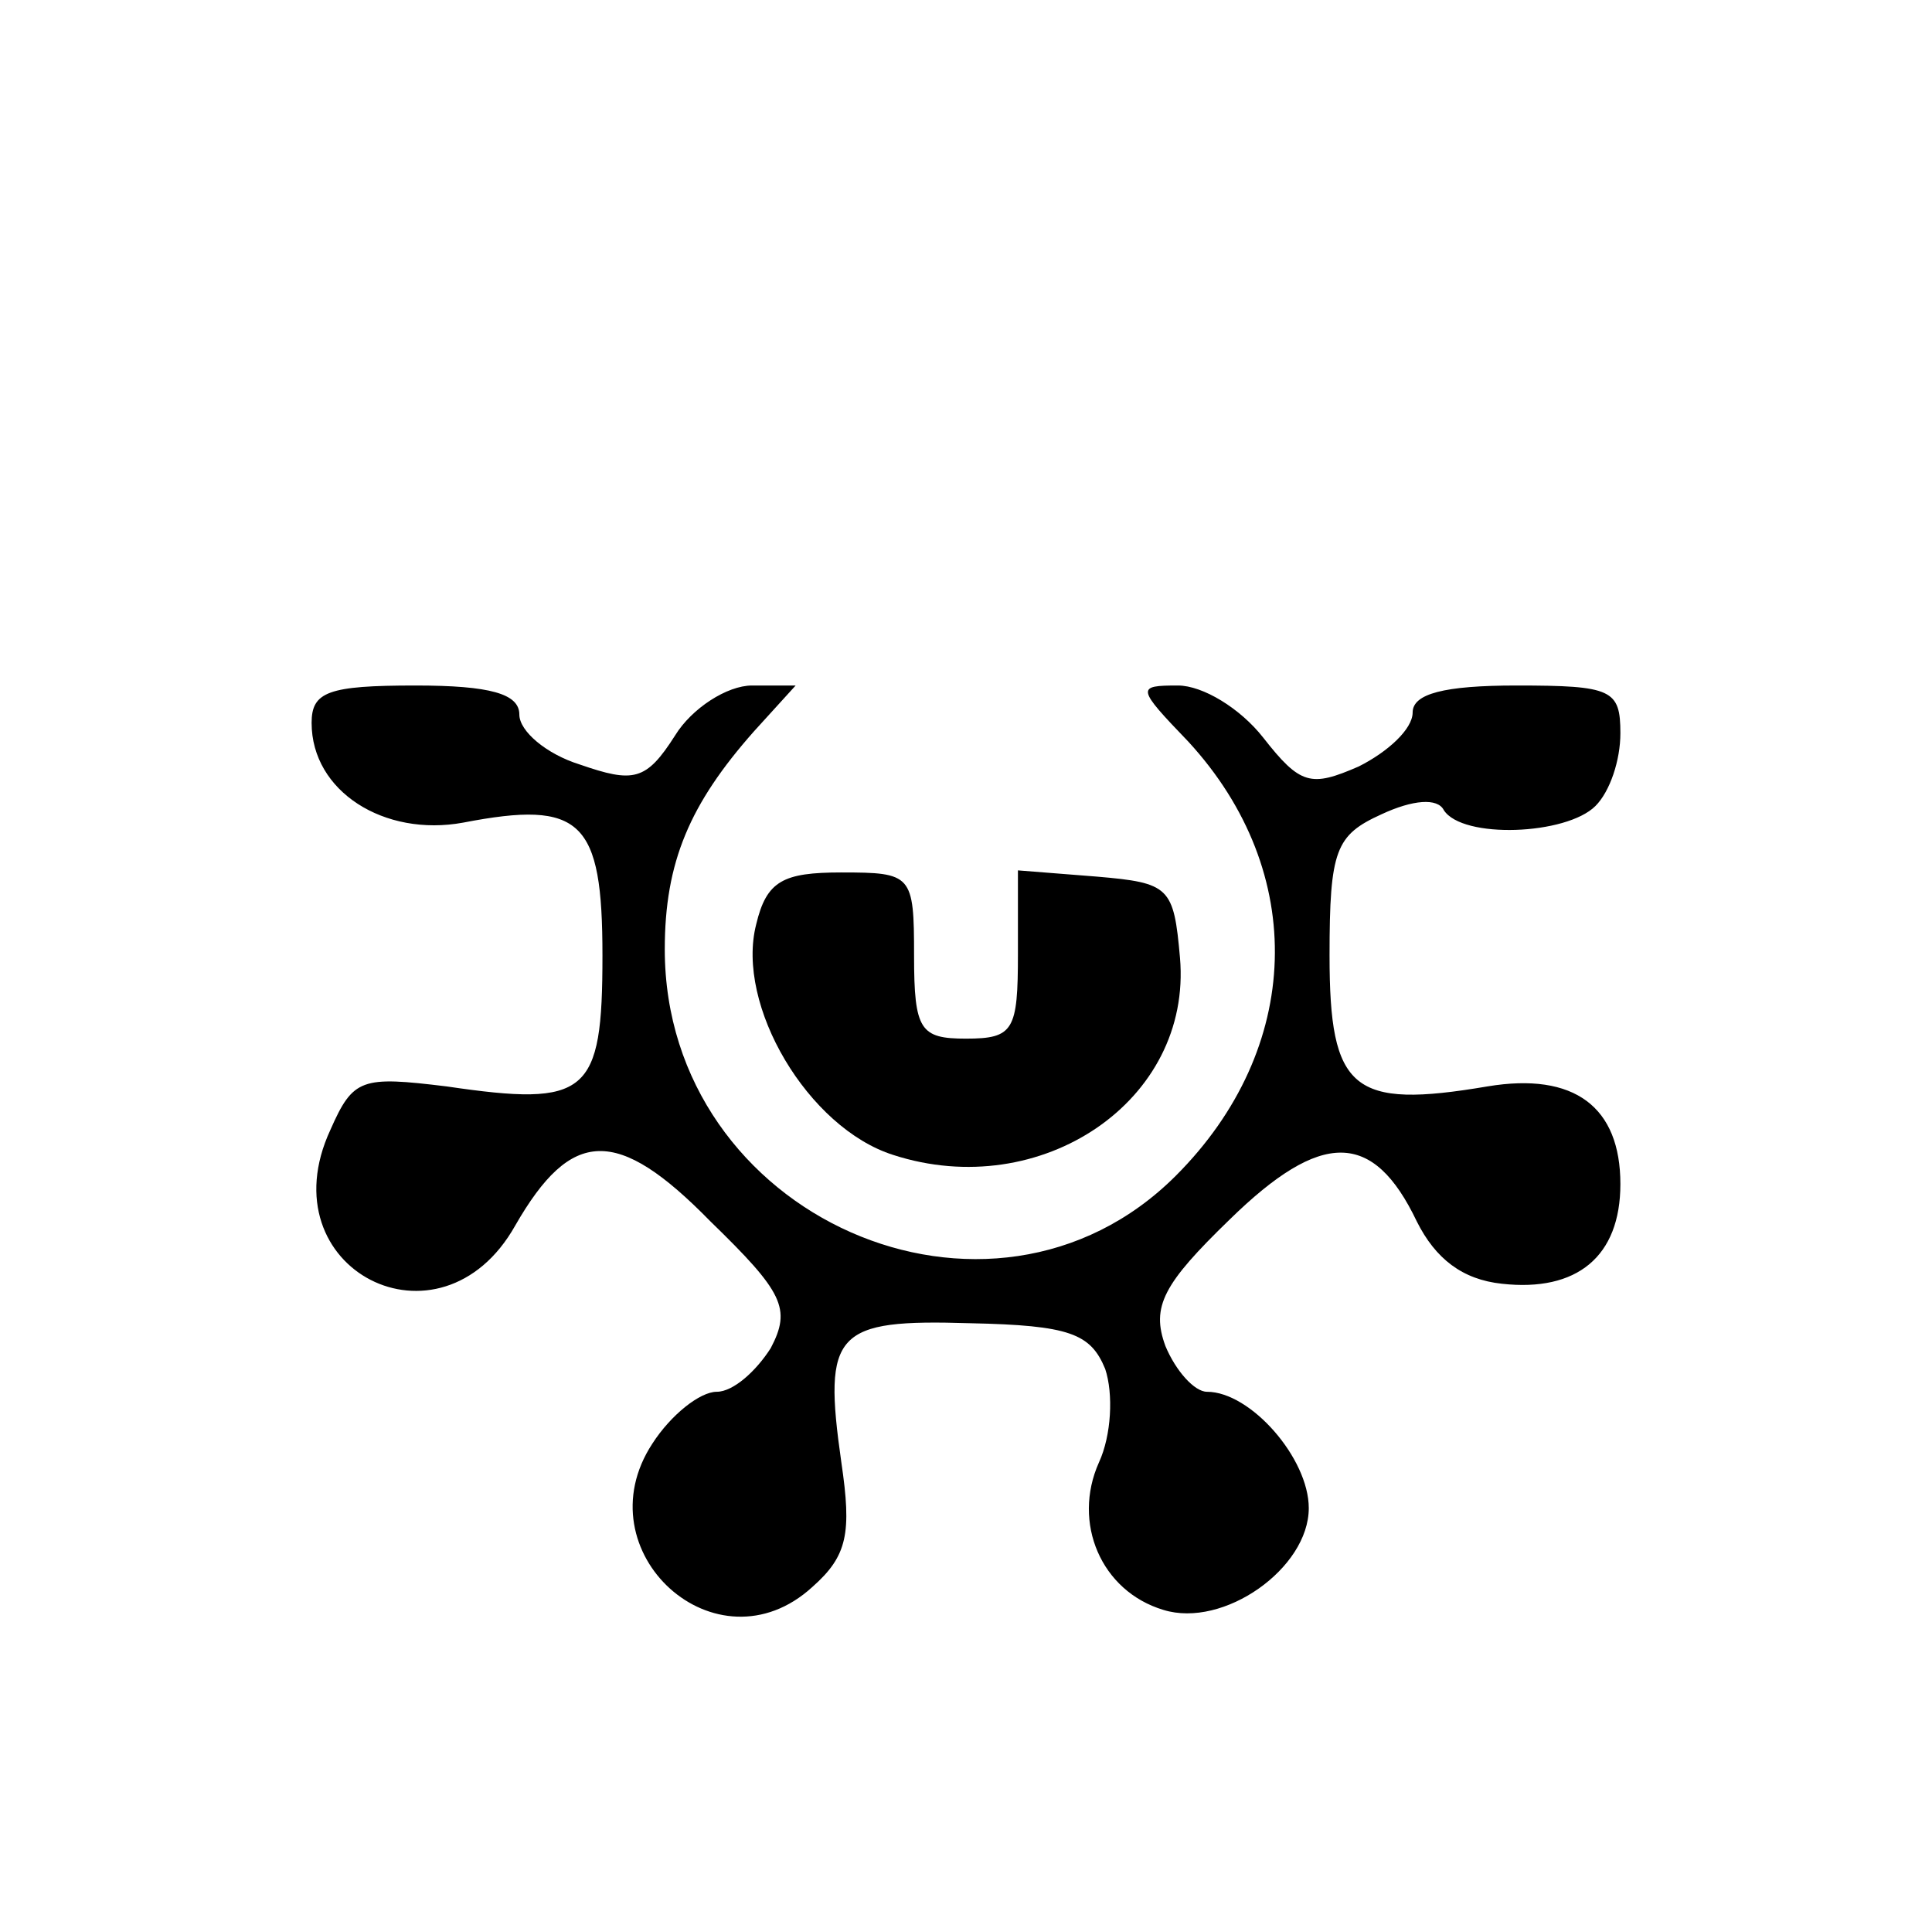 <?xml version="1.0" standalone="no"?>
<!DOCTYPE svg PUBLIC "-//W3C//DTD SVG 20010904//EN"
 "http://www.w3.org/TR/2001/REC-SVG-20010904/DTD/svg10.dtd">
<svg version="1.0" xmlns="http://www.w3.org/2000/svg"
 width="93pt" height="92pt" viewBox="0 0 93 92"
 preserveAspectRatio="xMidYMid meet">
<g transform="translate(0,92) scale(0.1,-0.1)"
fill="#000000" stroke="none">
<path d="M150 572 c0 -33 35 -55 73 -48 57 11 67 1 67 -64 0 -67 -7 -73 -75
-63 -41 5 -45 4 -56 -21 -31 -67 53 -110 89 -46 27 47 49 48 94 2 35 -34 39
-42 29 -61 -7 -11 -18 -21 -26 -21 -8 0 -22 -11 -31 -25 -34 -52 31 -111 77
-69 17 15 19 26 14 60 -9 63 -3 69 62 67 48 -1 58 -5 65 -22 4 -12 3 -32 -3
-45 -13 -29 1 -62 31 -71 29 -9 70 20 70 49 0 24 -28 56 -49 56 -6 0 -15 10
-20 22 -7 19 -1 30 31 61 44 43 69 43 90 -1 9 -18 22 -28 41 -30 36 -4 57 13
57 48 0 37 -22 54 -64 47 -65 -11 -76 -2 -76 63 0 51 3 58 25 68 15 7 27 8 30
2 9 -14 59 -12 73 2 7 7 12 22 12 35 0 21 -4 23 -50 23 -35 0 -50 -4 -50 -13
0 -8 -12 -19 -26 -26 -23 -10 -28 -9 -46 14 -11 14 -29 25 -41 25 -20 0 -20
-1 5 -27 58 -63 55 -148 -6 -209 -89 -89 -246 -20 -246 109 0 42 12 70 43 105
l20 22 -21 0 c-12 0 -29 -11 -37 -24 -14 -22 -20 -23 -46 -14 -16 5 -29 16
-29 24 0 10 -14 14 -50 14 -42 0 -50 -3 -50 -18z"/>
<path d="M364 475 c-10 -39 25 -98 66 -111 71 -23 144 26 138 95 -3 34 -5 36
-40 39 l-38 3 0 -40 c0 -37 -2 -41 -25 -41 -22 0 -25 4 -25 40 0 39 -1 40 -35
40 -28 0 -36 -4 -41 -25z"/>
</g>
</svg>

